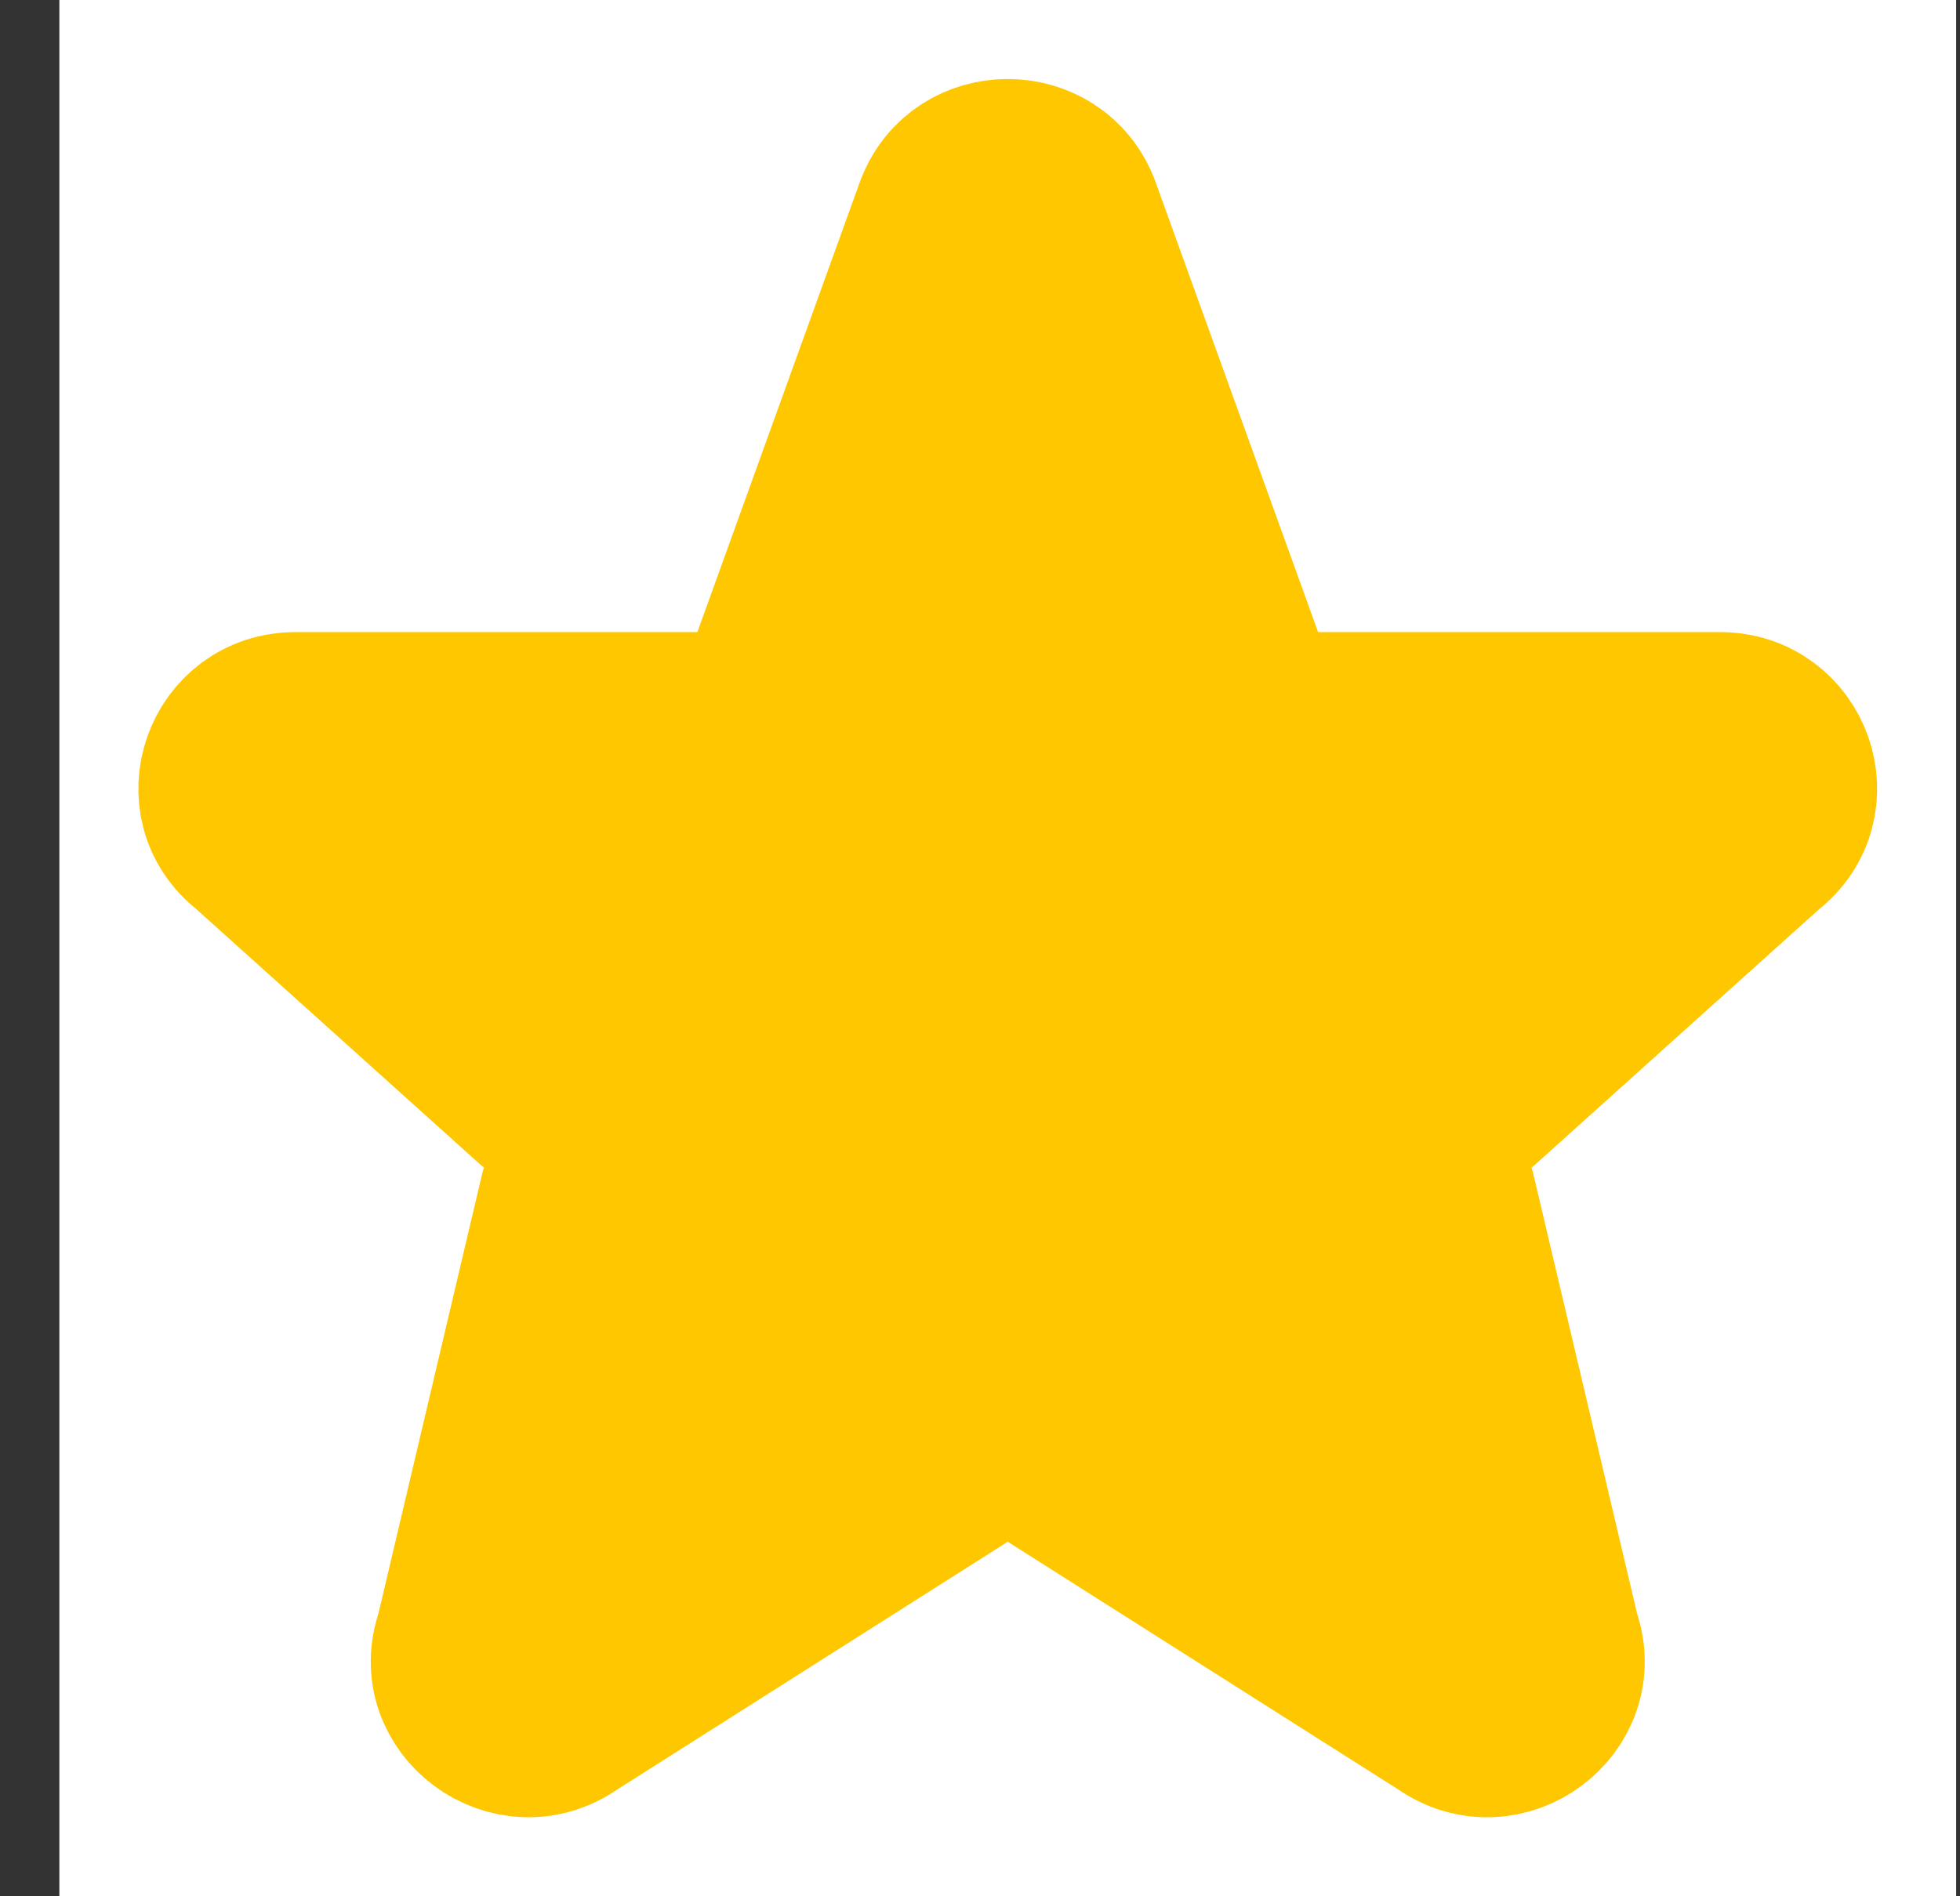 <svg width="31" height="30" viewBox="0 0 31 30" fill="none" xmlns="http://www.w3.org/2000/svg">
<rect x="0" y="0" width="31" height="30" fill="#333333" stroke="none"/>
<rect width="30" height="30" transform="translate(0.939)" fill="white"/>
<path d="M14.781 3.291C15.181 2.236 16.695 2.236 17.096 3.291L19.684 10.459C19.774 10.692 19.933 10.893 20.14 11.034C20.346 11.175 20.591 11.251 20.841 11.25H27.2C28.375 11.25 28.888 12.713 27.964 13.429L23.439 17.5C23.236 17.656 23.088 17.872 23.016 18.117C22.943 18.362 22.951 18.624 23.036 18.865L24.689 25.869C25.091 26.994 23.789 27.96 22.804 27.267L16.658 23.367C16.447 23.22 16.196 23.14 15.939 23.14C15.682 23.14 15.431 23.22 15.22 23.367L9.074 27.267C8.09 27.96 6.786 26.992 7.189 25.869L8.841 18.865C8.927 18.624 8.934 18.362 8.862 18.117C8.79 17.872 8.642 17.656 8.439 17.5L3.914 13.429C2.989 12.713 3.504 11.25 4.676 11.25H11.035C11.286 11.251 11.53 11.176 11.737 11.034C11.944 10.893 12.102 10.692 12.193 10.459L14.78 3.291H14.781Z" fill="#FFC700" stroke="#FFC700" stroke-width="2.5" stroke-linecap="round" stroke-linejoin="round"/>
</svg>

